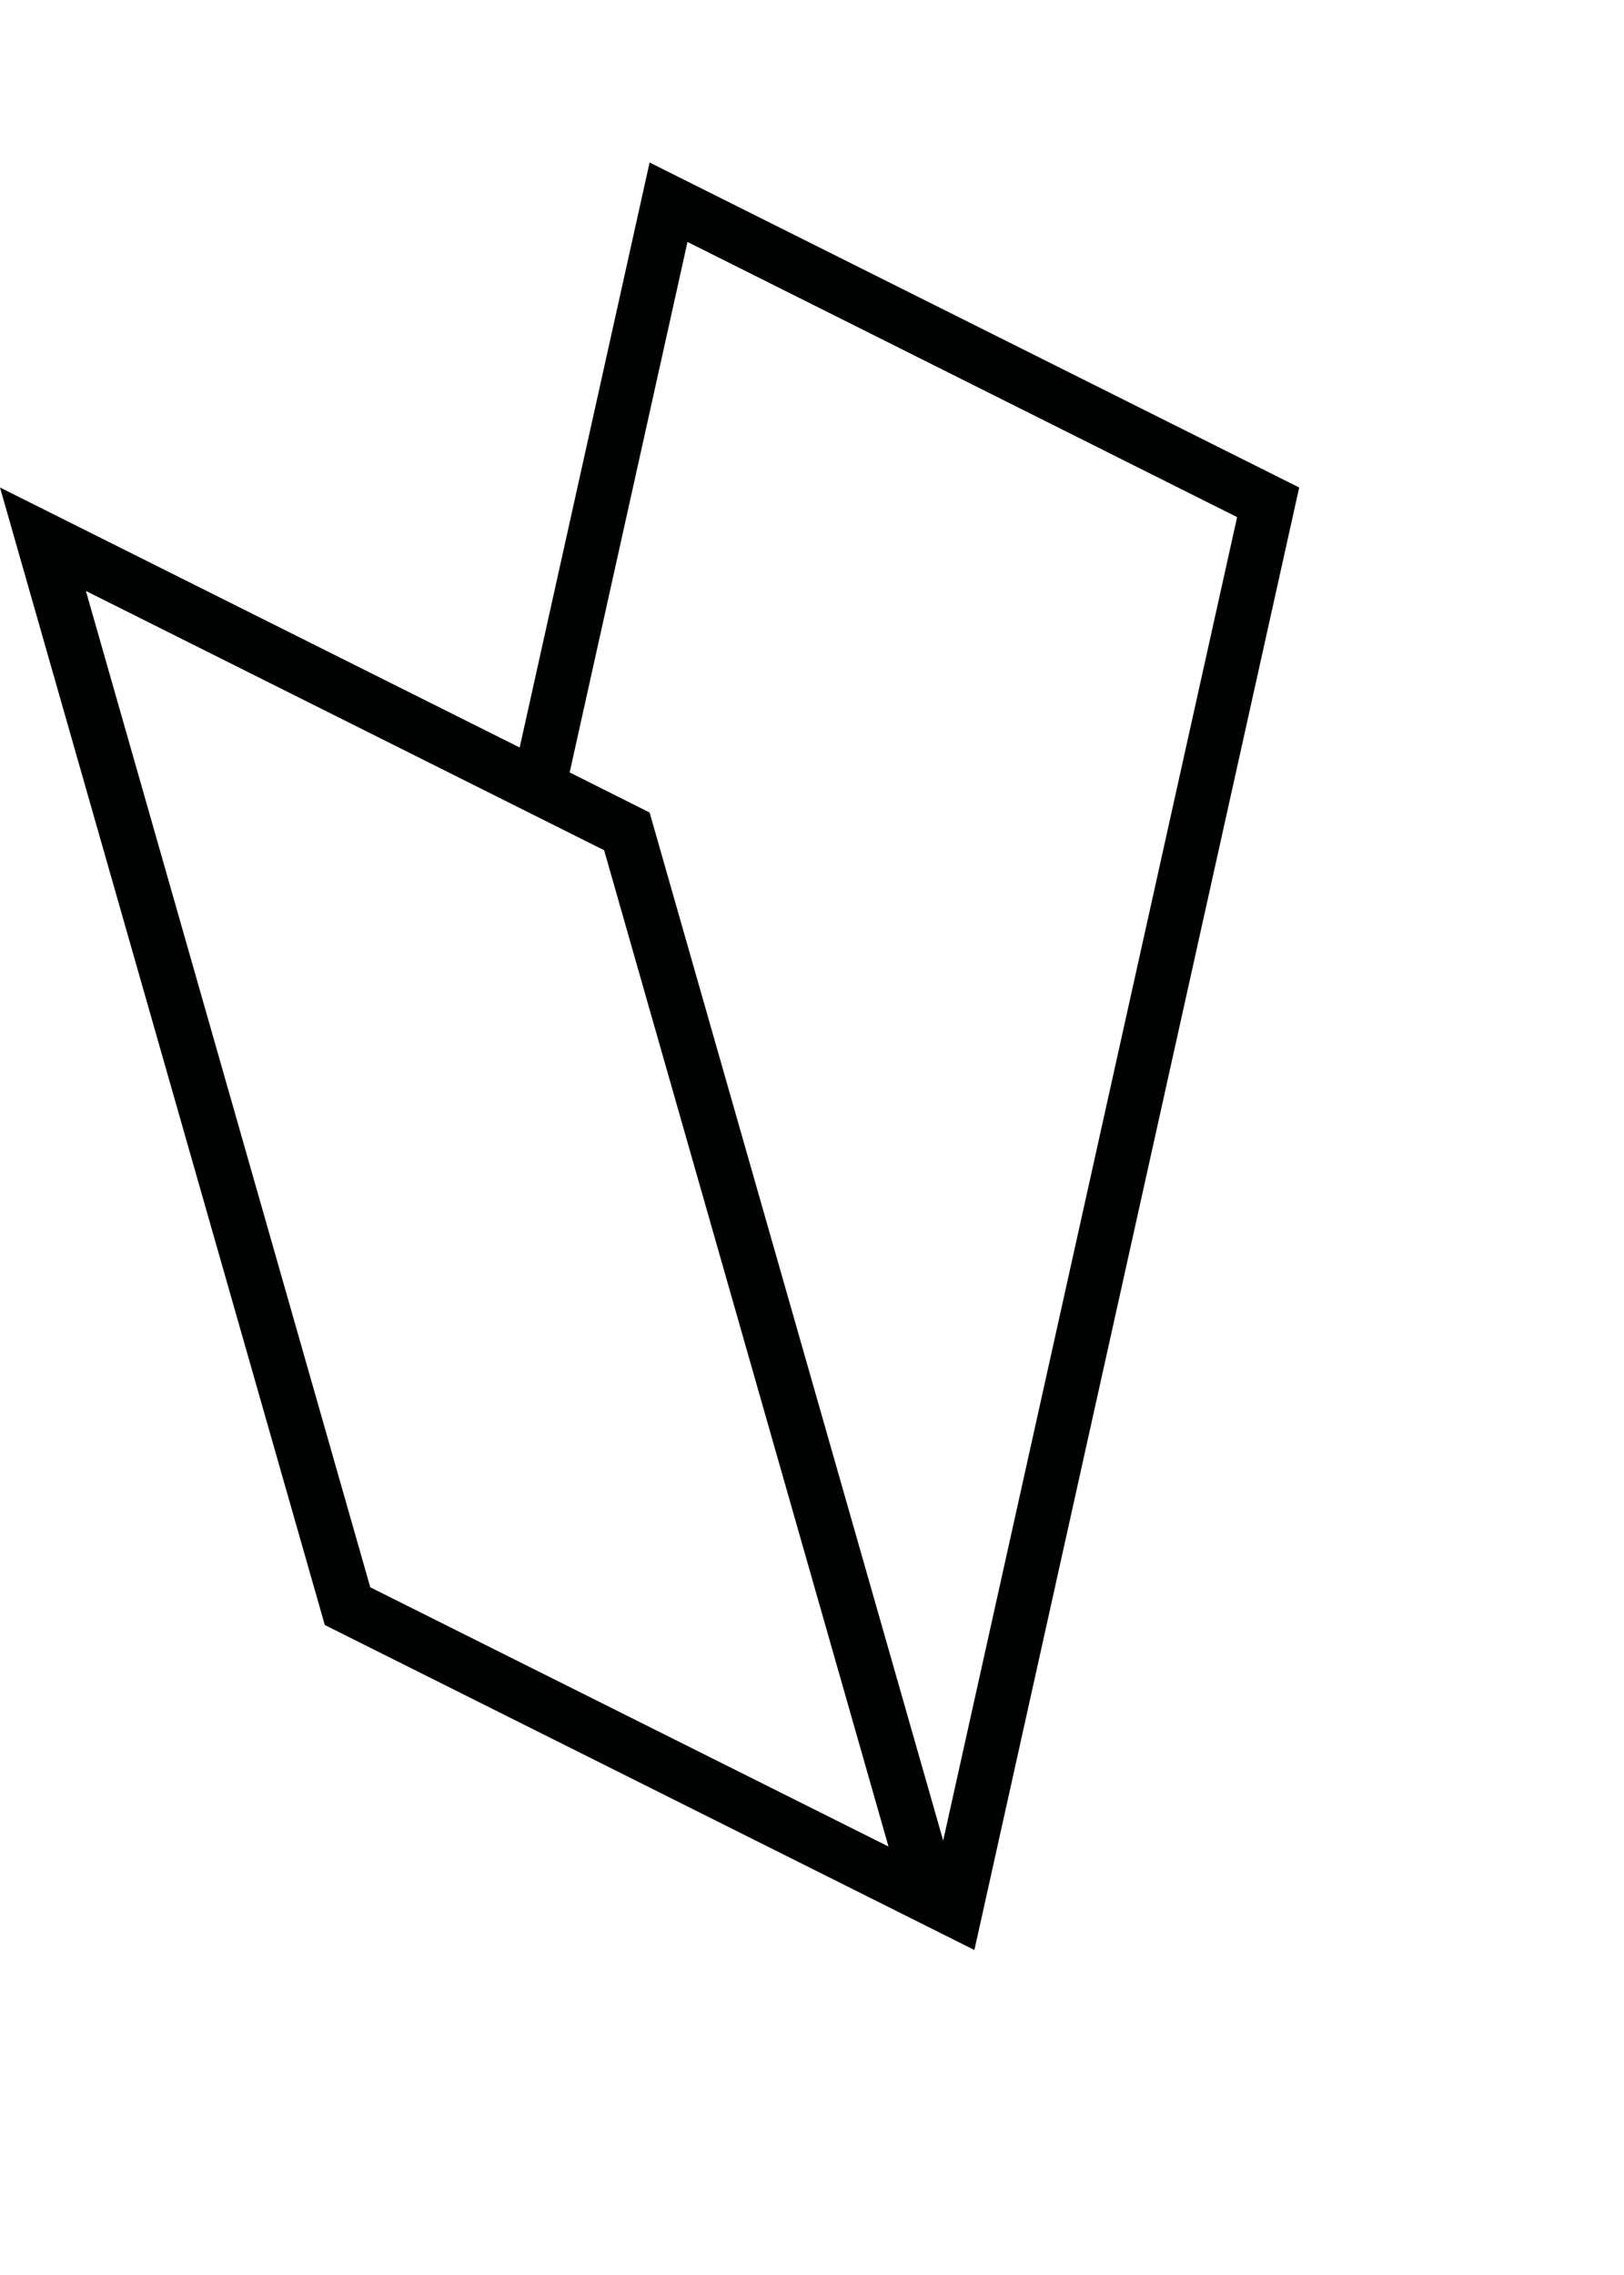 <svg xmlns="http://www.w3.org/2000/svg" width="90" height="126"><path fill="#000101" d="M36 9l-7.2 32.4L0 27l18 63 36 18 18-81L36 9zM20.52 87.911L4.76 32.73l28.72 14.36 15.76 55.18-28.72-14.359zm31.75 14.029L36 45l-4.43-2.22L38.1 13.4l30.46 15.24-16.29 73.3z"/></svg>